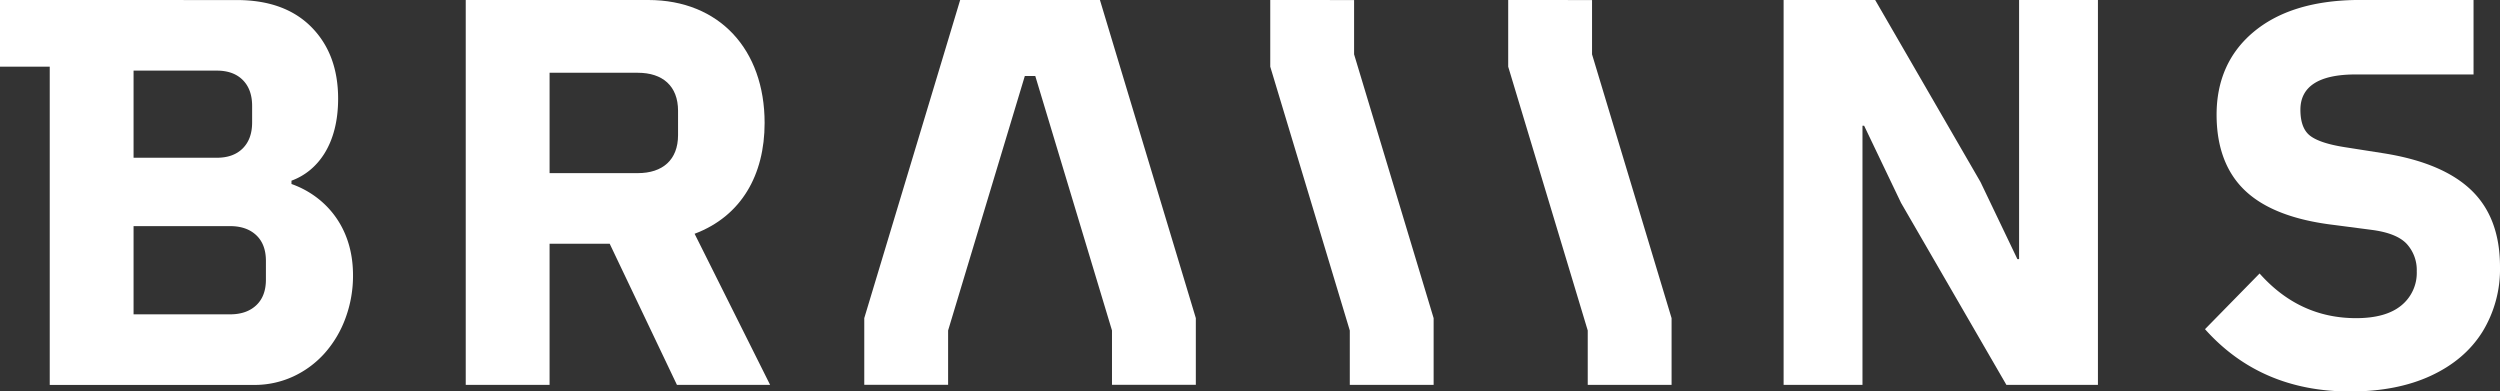 <svg xmlns="http://www.w3.org/2000/svg" viewBox="0 0 864 135.298">
  <rect x="0" y="0" width="864" height="135.298" fill="#333333" stroke="none"/>
  <title>braiins-logo-reverse-rgb</title>
  <g id="white-rgb">
    <g>
      <path id="fullLogo" d="M264.252,42.495C264.252,17.151,248.63,0,224.042,0H160.959V133.011h28.974V84.226h20.773l23.244,48.785h32.203l-26.101-52.22C256.243,74.698,264.252,60.403,264.252,42.495Zm-29.918,4.19c0,8.576-5.337,13.148-13.914,13.148H189.934V25.148h30.487c8.576,0,13.914,4.572,13.914,13.148Z" style="fill: #fff"/>
      <polygon id="fullLogo-2" data-name="fullLogo" points="697.797 89.565 697.218 89.565 684.452 62.886 648.059 0 616.416 0 616.416 133.012 643.673 133.012 643.673 43.448 644.243 43.448 657.008 70.128 693.411 133.012 725.045 133.012 725.045 0 697.797 0 697.797 89.565" style="fill: #fff"/>
      <polygon id="fullLogo-3" data-name="fullLogo" points="467.974 0.016 439 0 439 0.016 439 23.045 466.488 114.222 466.488 133.011 495.462 133.011 495.462 109.956 467.974 18.782 467.974 0.016" style="fill: #fff"/>
      <polygon id="fullLogo-4" data-name="fullLogo" points="550.209 0.016 521.234 0 521.234 0.016 521.234 23.045 548.722 114.222 548.722 133.011 577.697 133.011 577.697 109.956 550.209 18.782 550.209 0.016" style="fill: #fff"/>
      <polygon id="fullLogo-5" data-name="fullLogo" points="380.139 0 331.831 0 326.18 18.766 298.692 109.94 298.692 132.994 327.667 132.994 327.667 114.205 354.179 26.267 357.792 26.267 384.303 114.205 384.303 132.994 413.278 132.994 413.278 109.94 385.79 18.766 380.139 0" style="fill: #fff"/>
      <path id="fullLogo-6" data-name="fullLogo" d="M854.095,65.742q-9.911-9.527-30.3-12.767L810.452,50.878q-8.576-1.331-12.002-3.907-3.429-2.57-3.431-9.052c0-8.003,6.351-12.188,19.054-12.188h40.783V0H814.073Q791.59.383,778.823,11.054c-8.515,7.116-12.769,16.769-12.769,28.581,0,11.182,3.304,20.075,9.911,26.298q9.903,9.339,30.678,11.813L819.79,79.462q8.576,1.143,12.007,4.861a13.368,13.368,0,0,1,3.432,9.433,14.498,14.498,0,0,1-5.339,11.813q-5.339,4.388-15.623,4.385-19.63,0-33.353-15.436l-18.865,19.246q19.246,21.536,50.121,21.535,16.193,0,27.917-5.431,11.721-5.431,17.817-15.15A41.409,41.409,0,0,0,864,92.232Q864,75.271,854.095,65.742Z" style="fill: #fff"/>
      <path id="fullLogo-7" data-name="fullLogo" d="M0,0V23.041H17.19V133.03h70.512a31.828,31.828,0,0,0,13.721-2.953,33.298,33.298,0,0,0,10.862-8.1,37.623,37.623,0,0,0,7.144-12.1,42.146,42.146,0,0,0,2.572-14.77c0-17.54-10.503-27.737-21.265-31.517V62.442c9.095-3.325,16.12-12.638,16.12-28.317q0-15.434-9.241-24.772Q98.372.017,81.795.015ZM46.161,24.405H74.937q5.723,0,8.96,3.24,3.237,3.245,3.237,8.957V42.32q0,5.715-3.237,8.957-3.245,3.241-8.96,3.24H46.161Zm45.74,72.225q0,5.719-3.334,8.863-3.337,3.145-9.052,3.142H46.161V78.146H79.515q5.715,0,9.052,3.145,3.329,3.145,3.334,8.86Z" style="fill: #fff"/>
    </g>
  </g>
</svg>

